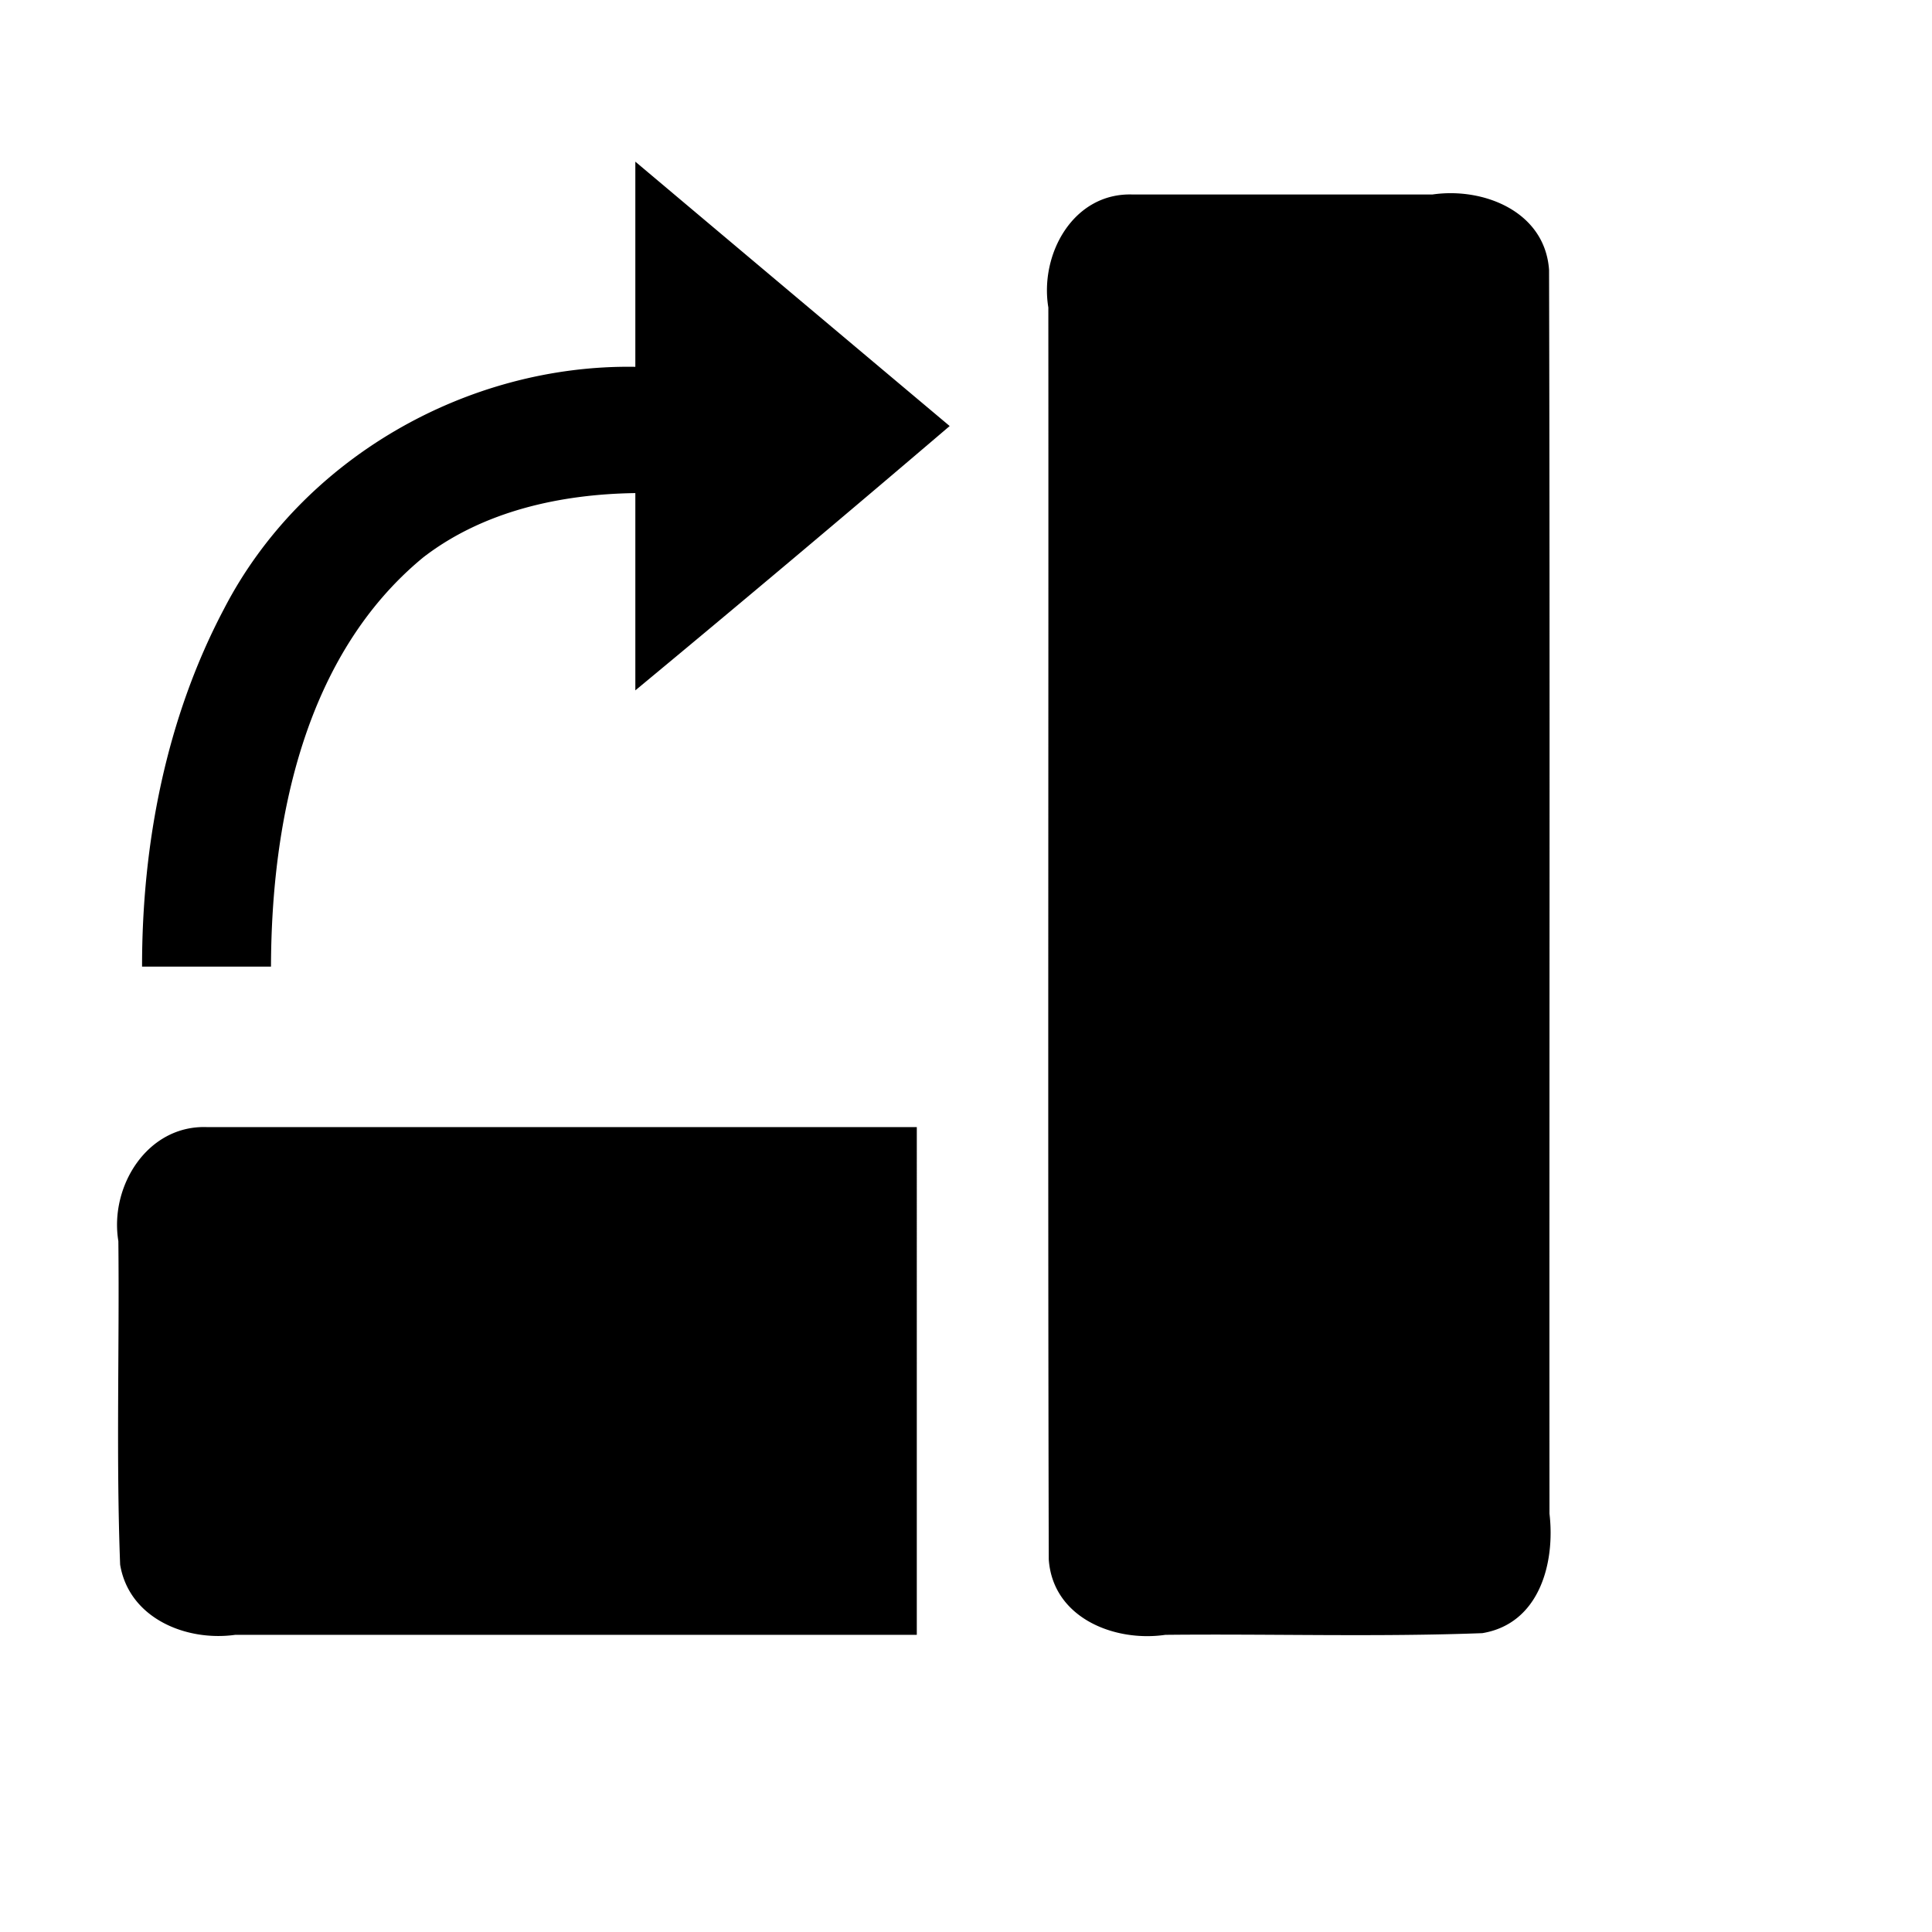 <svg t="1560157194178" viewBox="0 0 1076 1024" version="1.1" xmlns="http://www.w3.org/2000/svg" p-id="6108" xmlns:xlink="http://www.w3.org/1999/xlink" width="14" height="14"><path d="M353.841 64.013v114.282c-93.723-1.5-185.805 51.105-229.056 134.771-32.233 60.927-45.713 130.739-45.666 199.284h71.804c0.234-81.72 18.707-173.568 84.862-227.978 33.476-25.787 76.493-35.164 118.056-35.75v109.875a15748.975 15748.975 0 0 0 175.068-147.219c-58.372-49.042-116.743-98.13-175.068-147.242z m276.902 18.309c-33.077-1.078-51.808 33.335-46.885 62.92 0.164 232.385-0.328 464.817 0.234 697.179 2.204 32.608 36.5 46.229 64.936 42.079 58.841-0.61 117.798 1.266 176.522-0.938 31.835-5.275 40.649-39.102 37.414-66.53-0.164-230.861 0.328-461.77-0.234-692.608-2.204-32.632-36.5-46.252-64.936-42.103h-167.051z m-515.734 519.391c-33.148-1.008-54.105 33.241-49.089 63.529 0.633 60.036-1.289 120.213 0.985 180.132 4.946 29.936 36.805 42.947 64.115 39.125h379.58V601.736H115.009z" p-id="6109"> </path></svg>